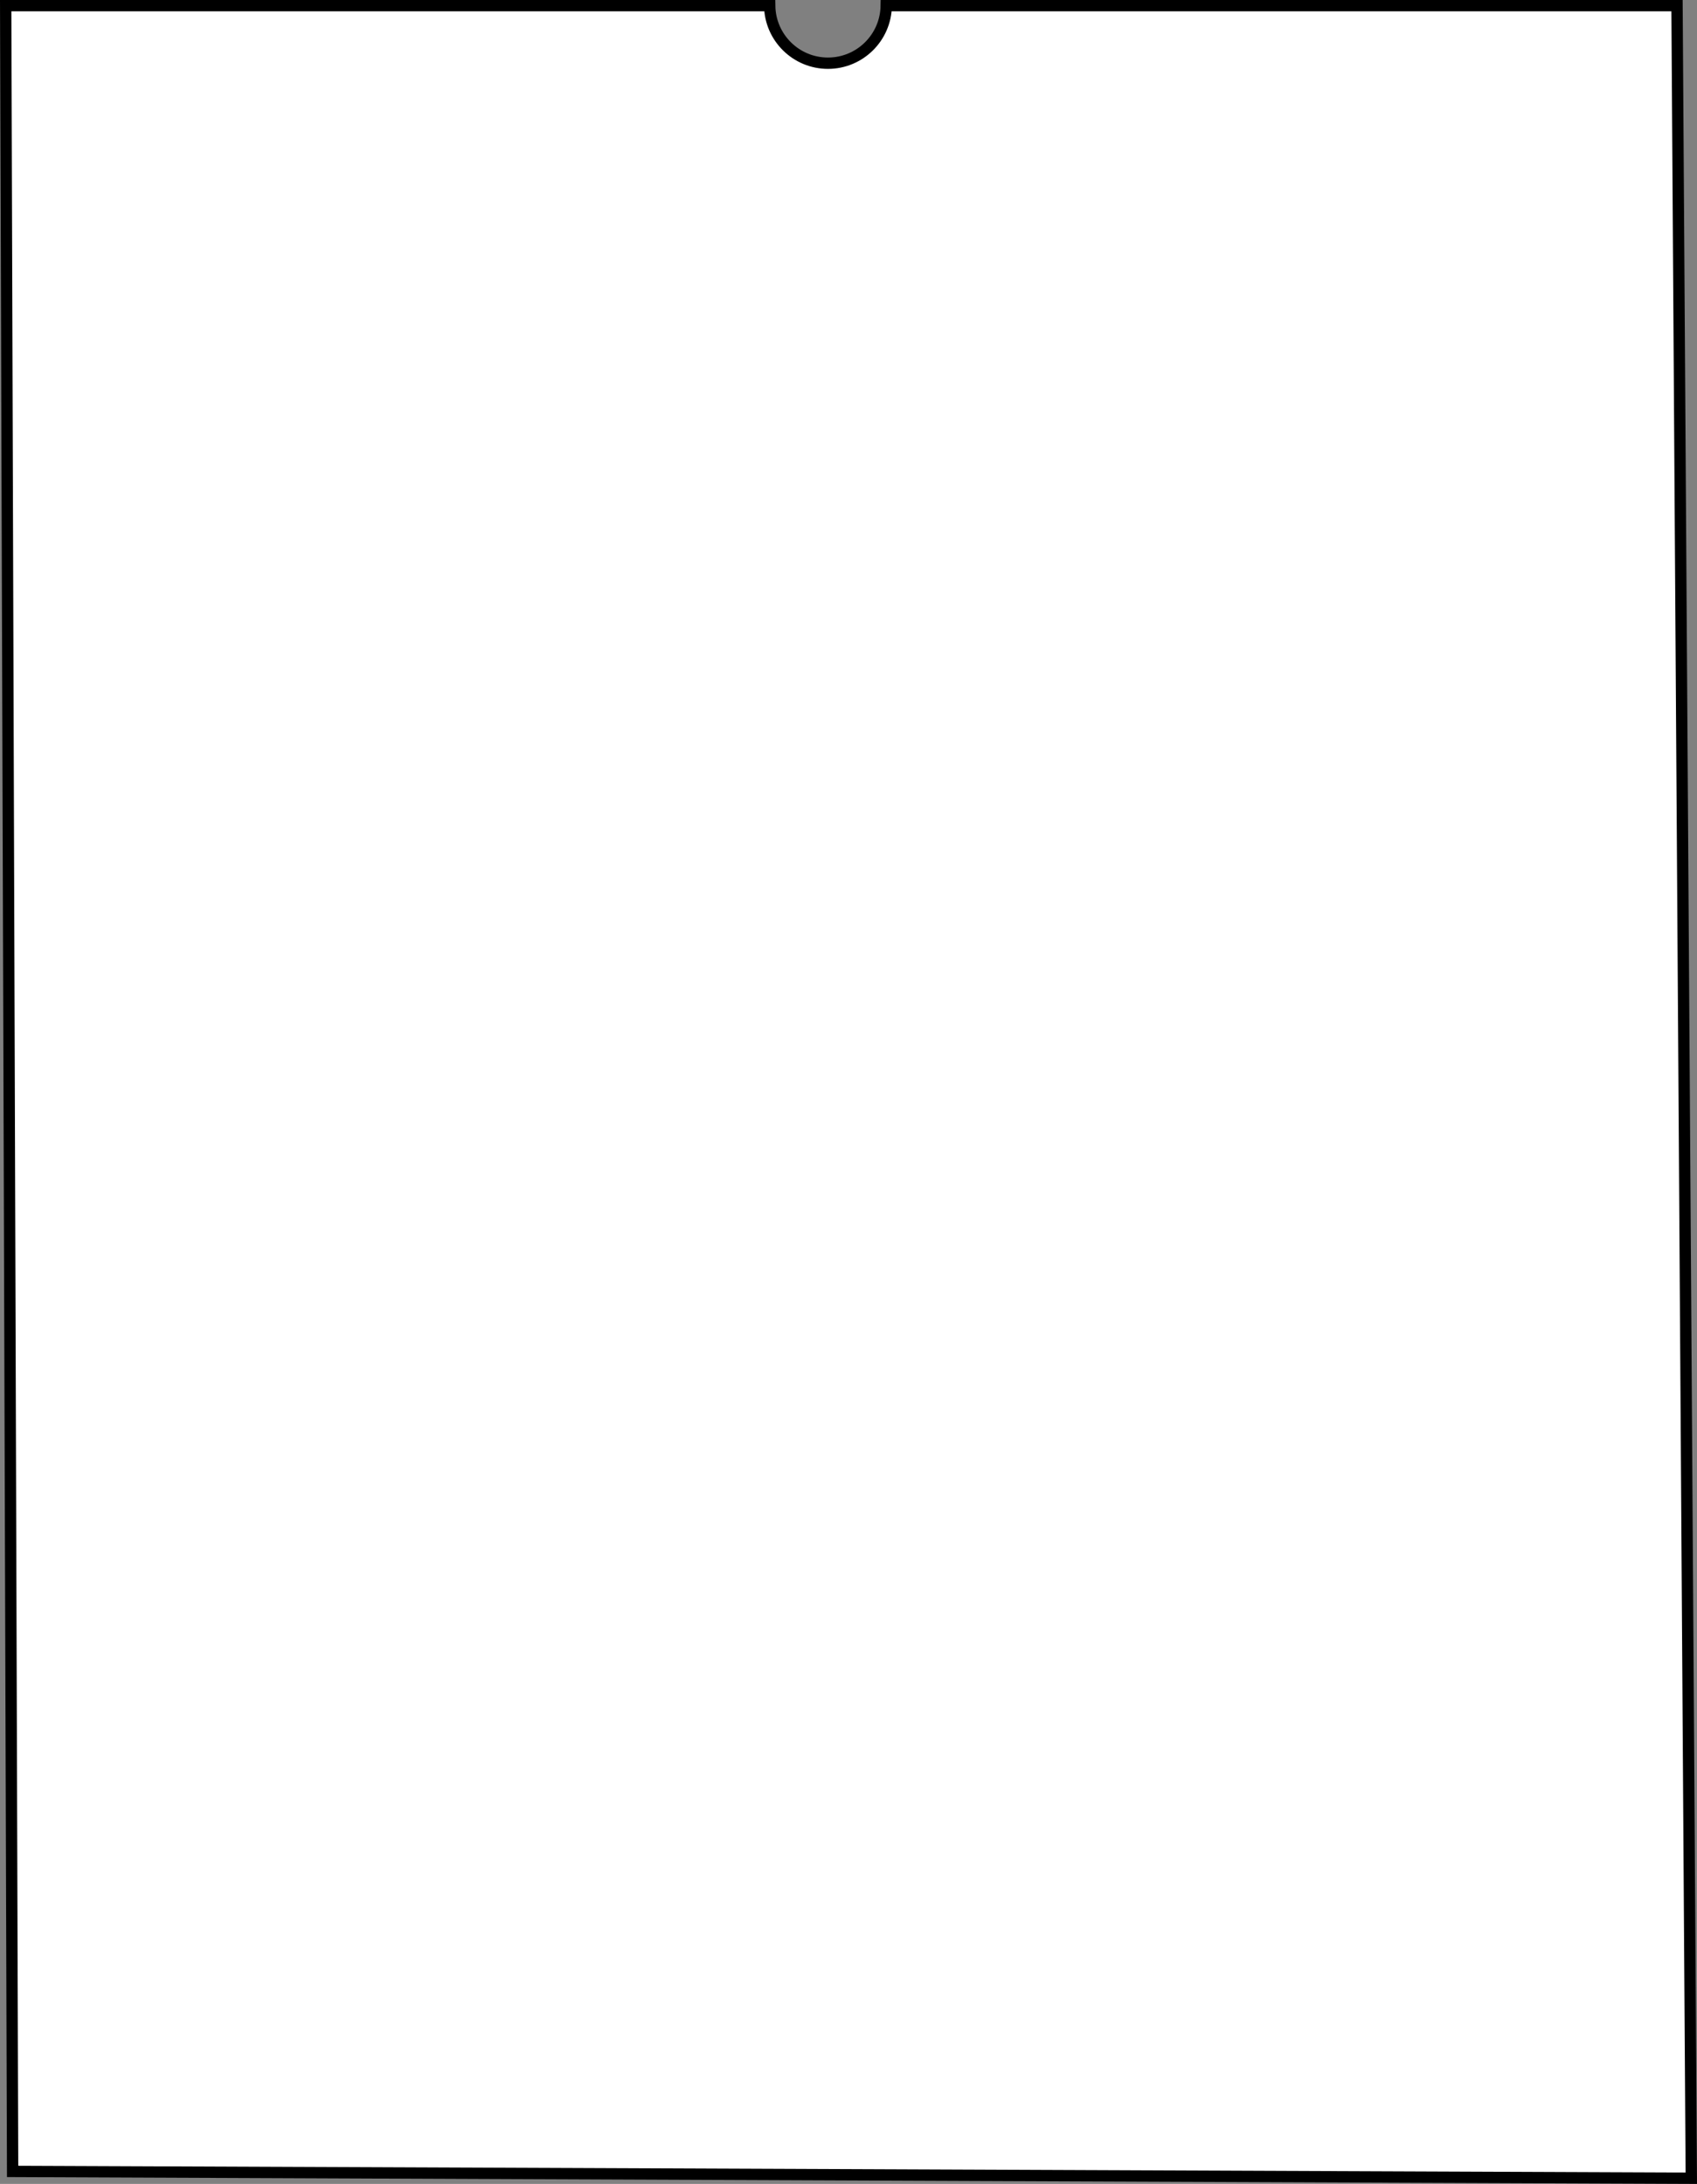 <svg version="1.1" xmlns="http://www.w3.org/2000/svg" xmlns:xlink="http://www.w3.org/1999/xlink" width="524.21" height="674.737" viewBox="0,0,524.21,674.737"><rect x="0" y="0" width="524.21" height="674.737" fill="#808080" stroke="none"/><g transform="translate(22.102,157.365)"><g data-paper-data="{&quot;isPaintingLayer&quot;:true}" fill="#ffffff" fill-rule="nonzero" stroke="#000000" stroke-width="3.5" stroke-linecap="butt" stroke-linejoin="miter" stroke-miterlimit="10" stroke-dasharray="" stroke-dashoffset="0" style="mix-blend-mode: normal"><path d="M215.659,-155.615c0.118,9.839 8.131,17.779 17.999,17.779c9.867,0 17.88,-7.94 17.999,-17.779h244.279l4.411,671.23l-518.553,-2.102l-2.14,-669.128z"/></g></g></svg>